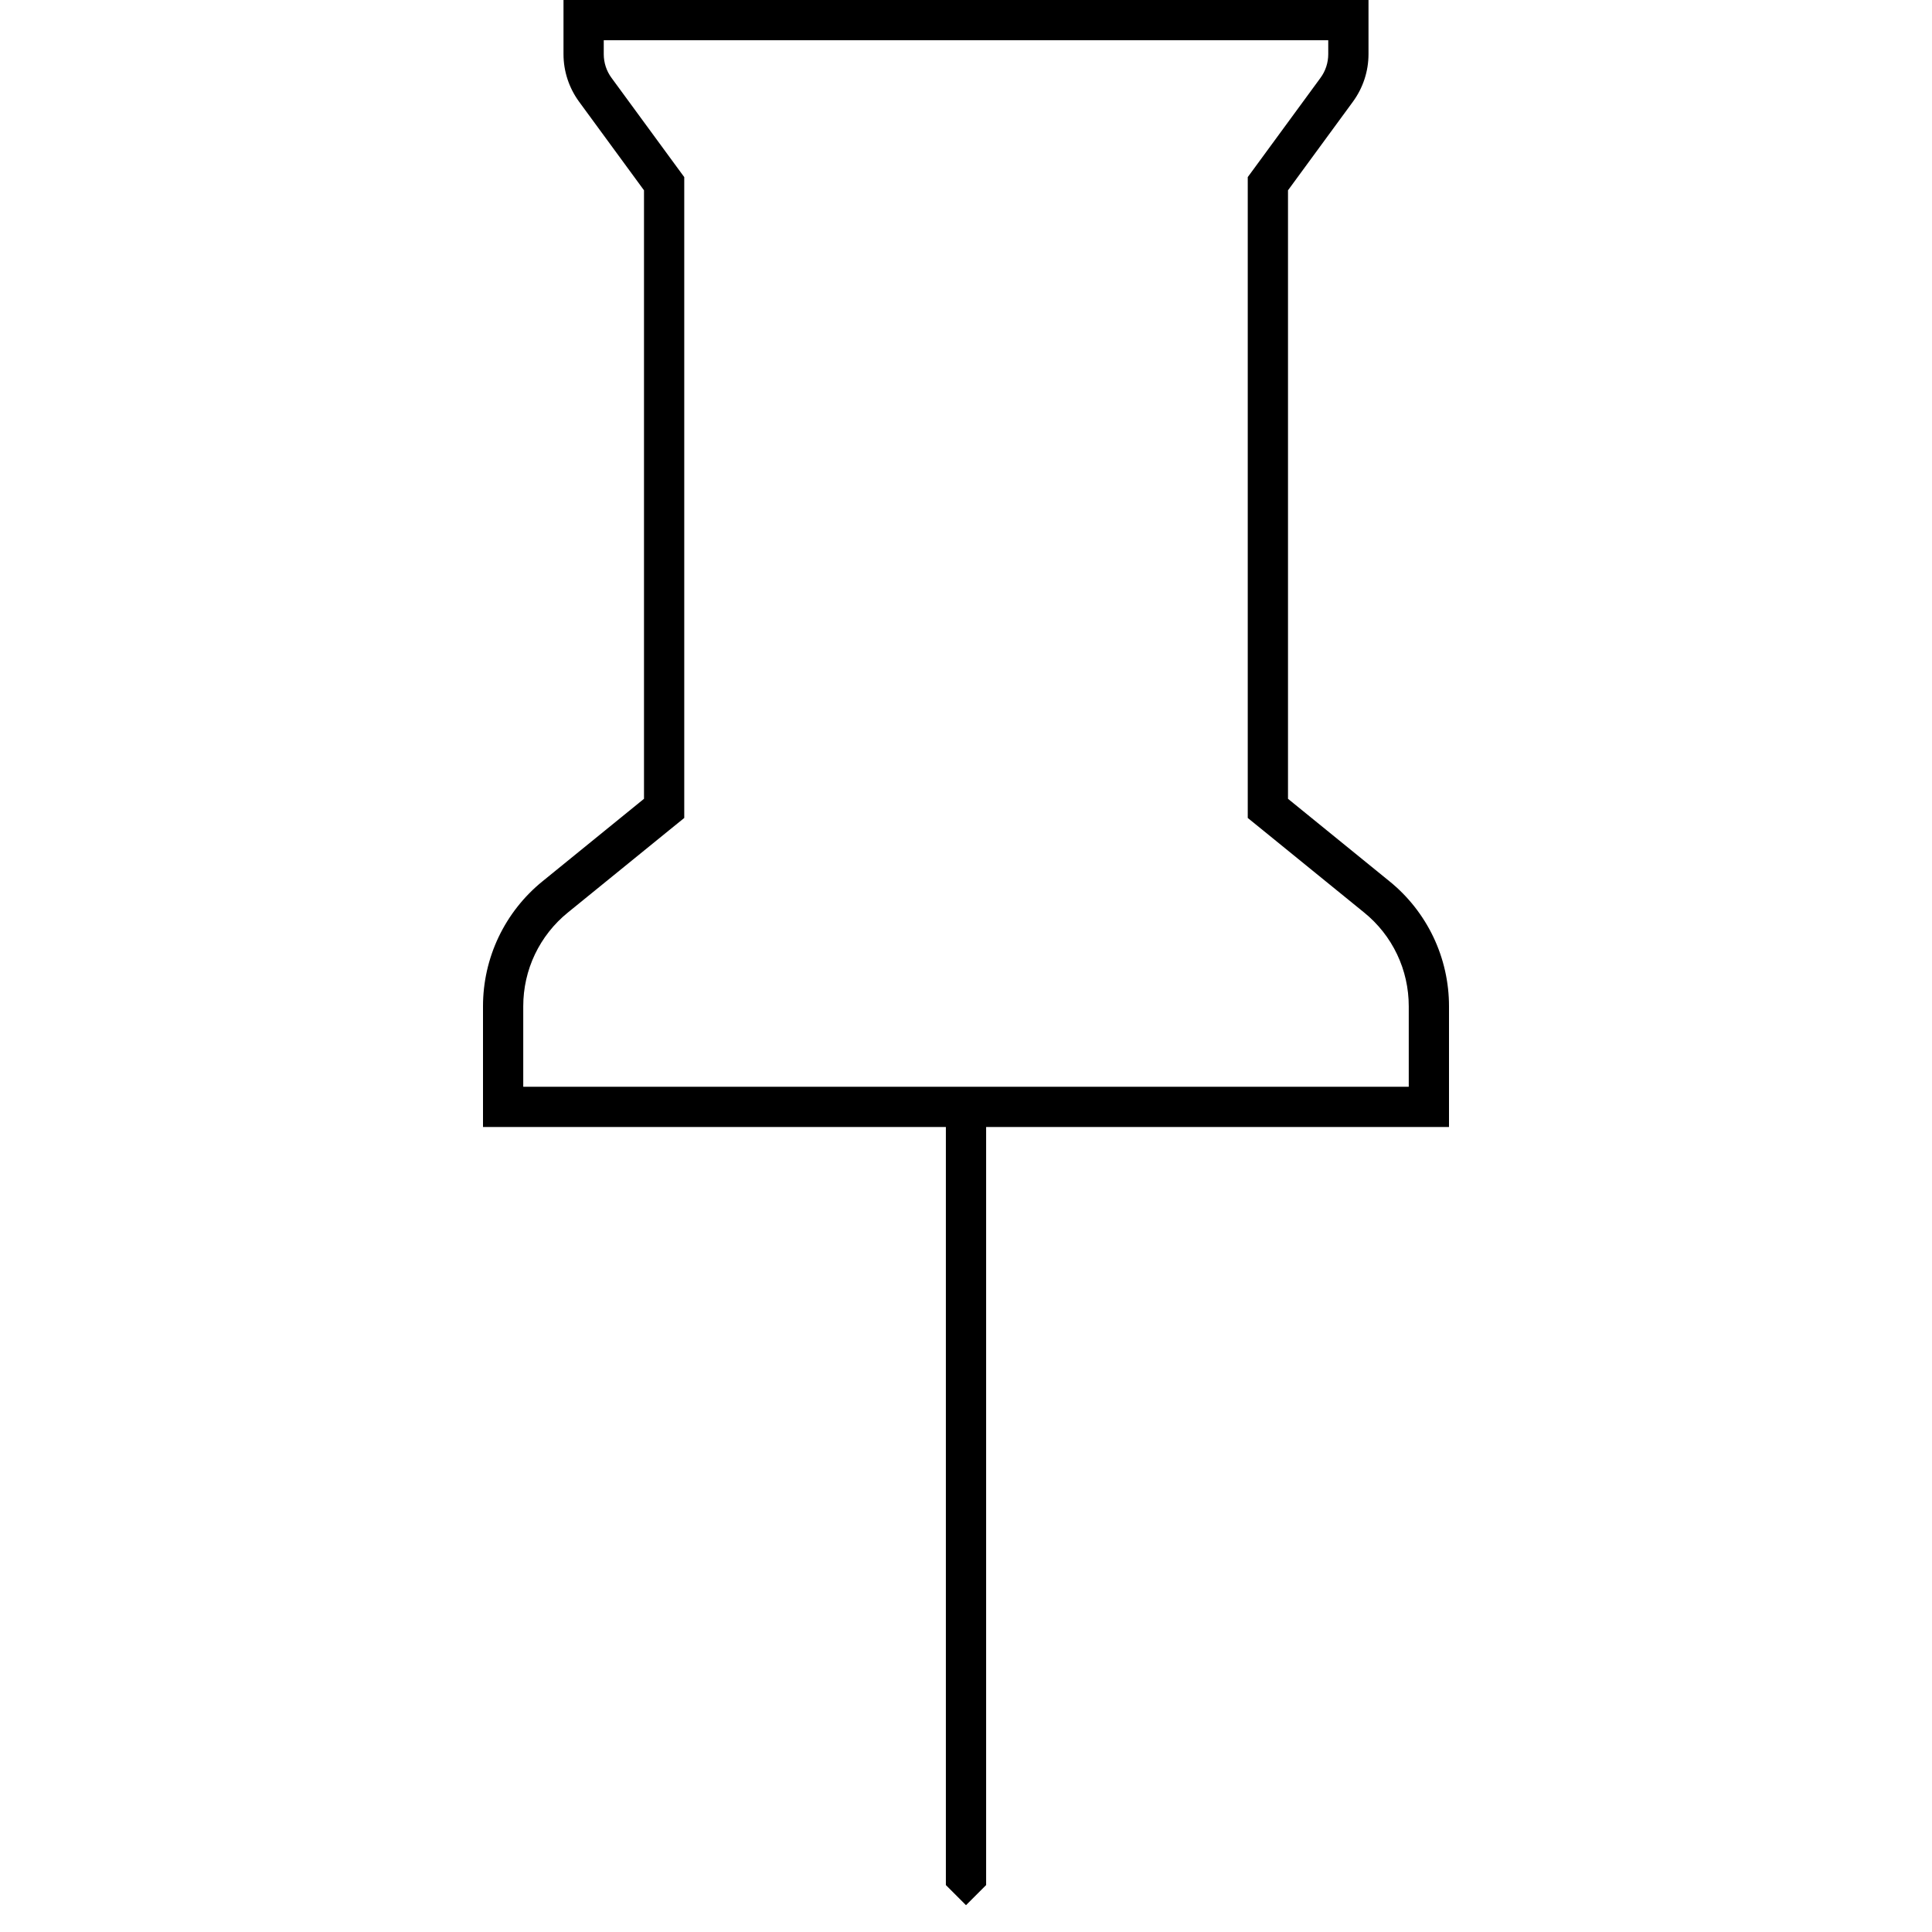 <svg width="24" height="24" viewBox="0 0 24 24" fill="none" xmlns="http://www.w3.org/2000/svg">
<path d="M17.261 10.948L16 9.923V2.364L16.806 1.264C16.932 1.092 17 0.885 17 0.673V0H7V0.673C7 0.885 7.068 1.092 7.194 1.264L8 2.364V9.923L6.739 10.948C6.508 11.135 6.322 11.372 6.194 11.64C6.066 11.909 6 12.203 6 12.5V14H11.75V23.417L12 23.667L12.25 23.417V14H18V12.5C18 12.203 17.934 11.909 17.806 11.64C17.678 11.372 17.492 11.135 17.261 10.948ZM17.5 13.5H6.5V12.5C6.5 12.277 6.549 12.056 6.645 11.855C6.741 11.654 6.881 11.476 7.054 11.336L8.315 10.311L8.5 10.161V2.2L8.403 2.068L7.597 0.968C7.534 0.883 7.5 0.779 7.5 0.673V0.5H16.5V0.673C16.5 0.779 16.466 0.883 16.403 0.968L15.597 2.068L15.5 2.2V10.161L15.685 10.311L16.946 11.336C17.119 11.476 17.259 11.653 17.355 11.855C17.451 12.056 17.5 12.277 17.5 12.5V13.5Z" fill="black"/>
</svg>

